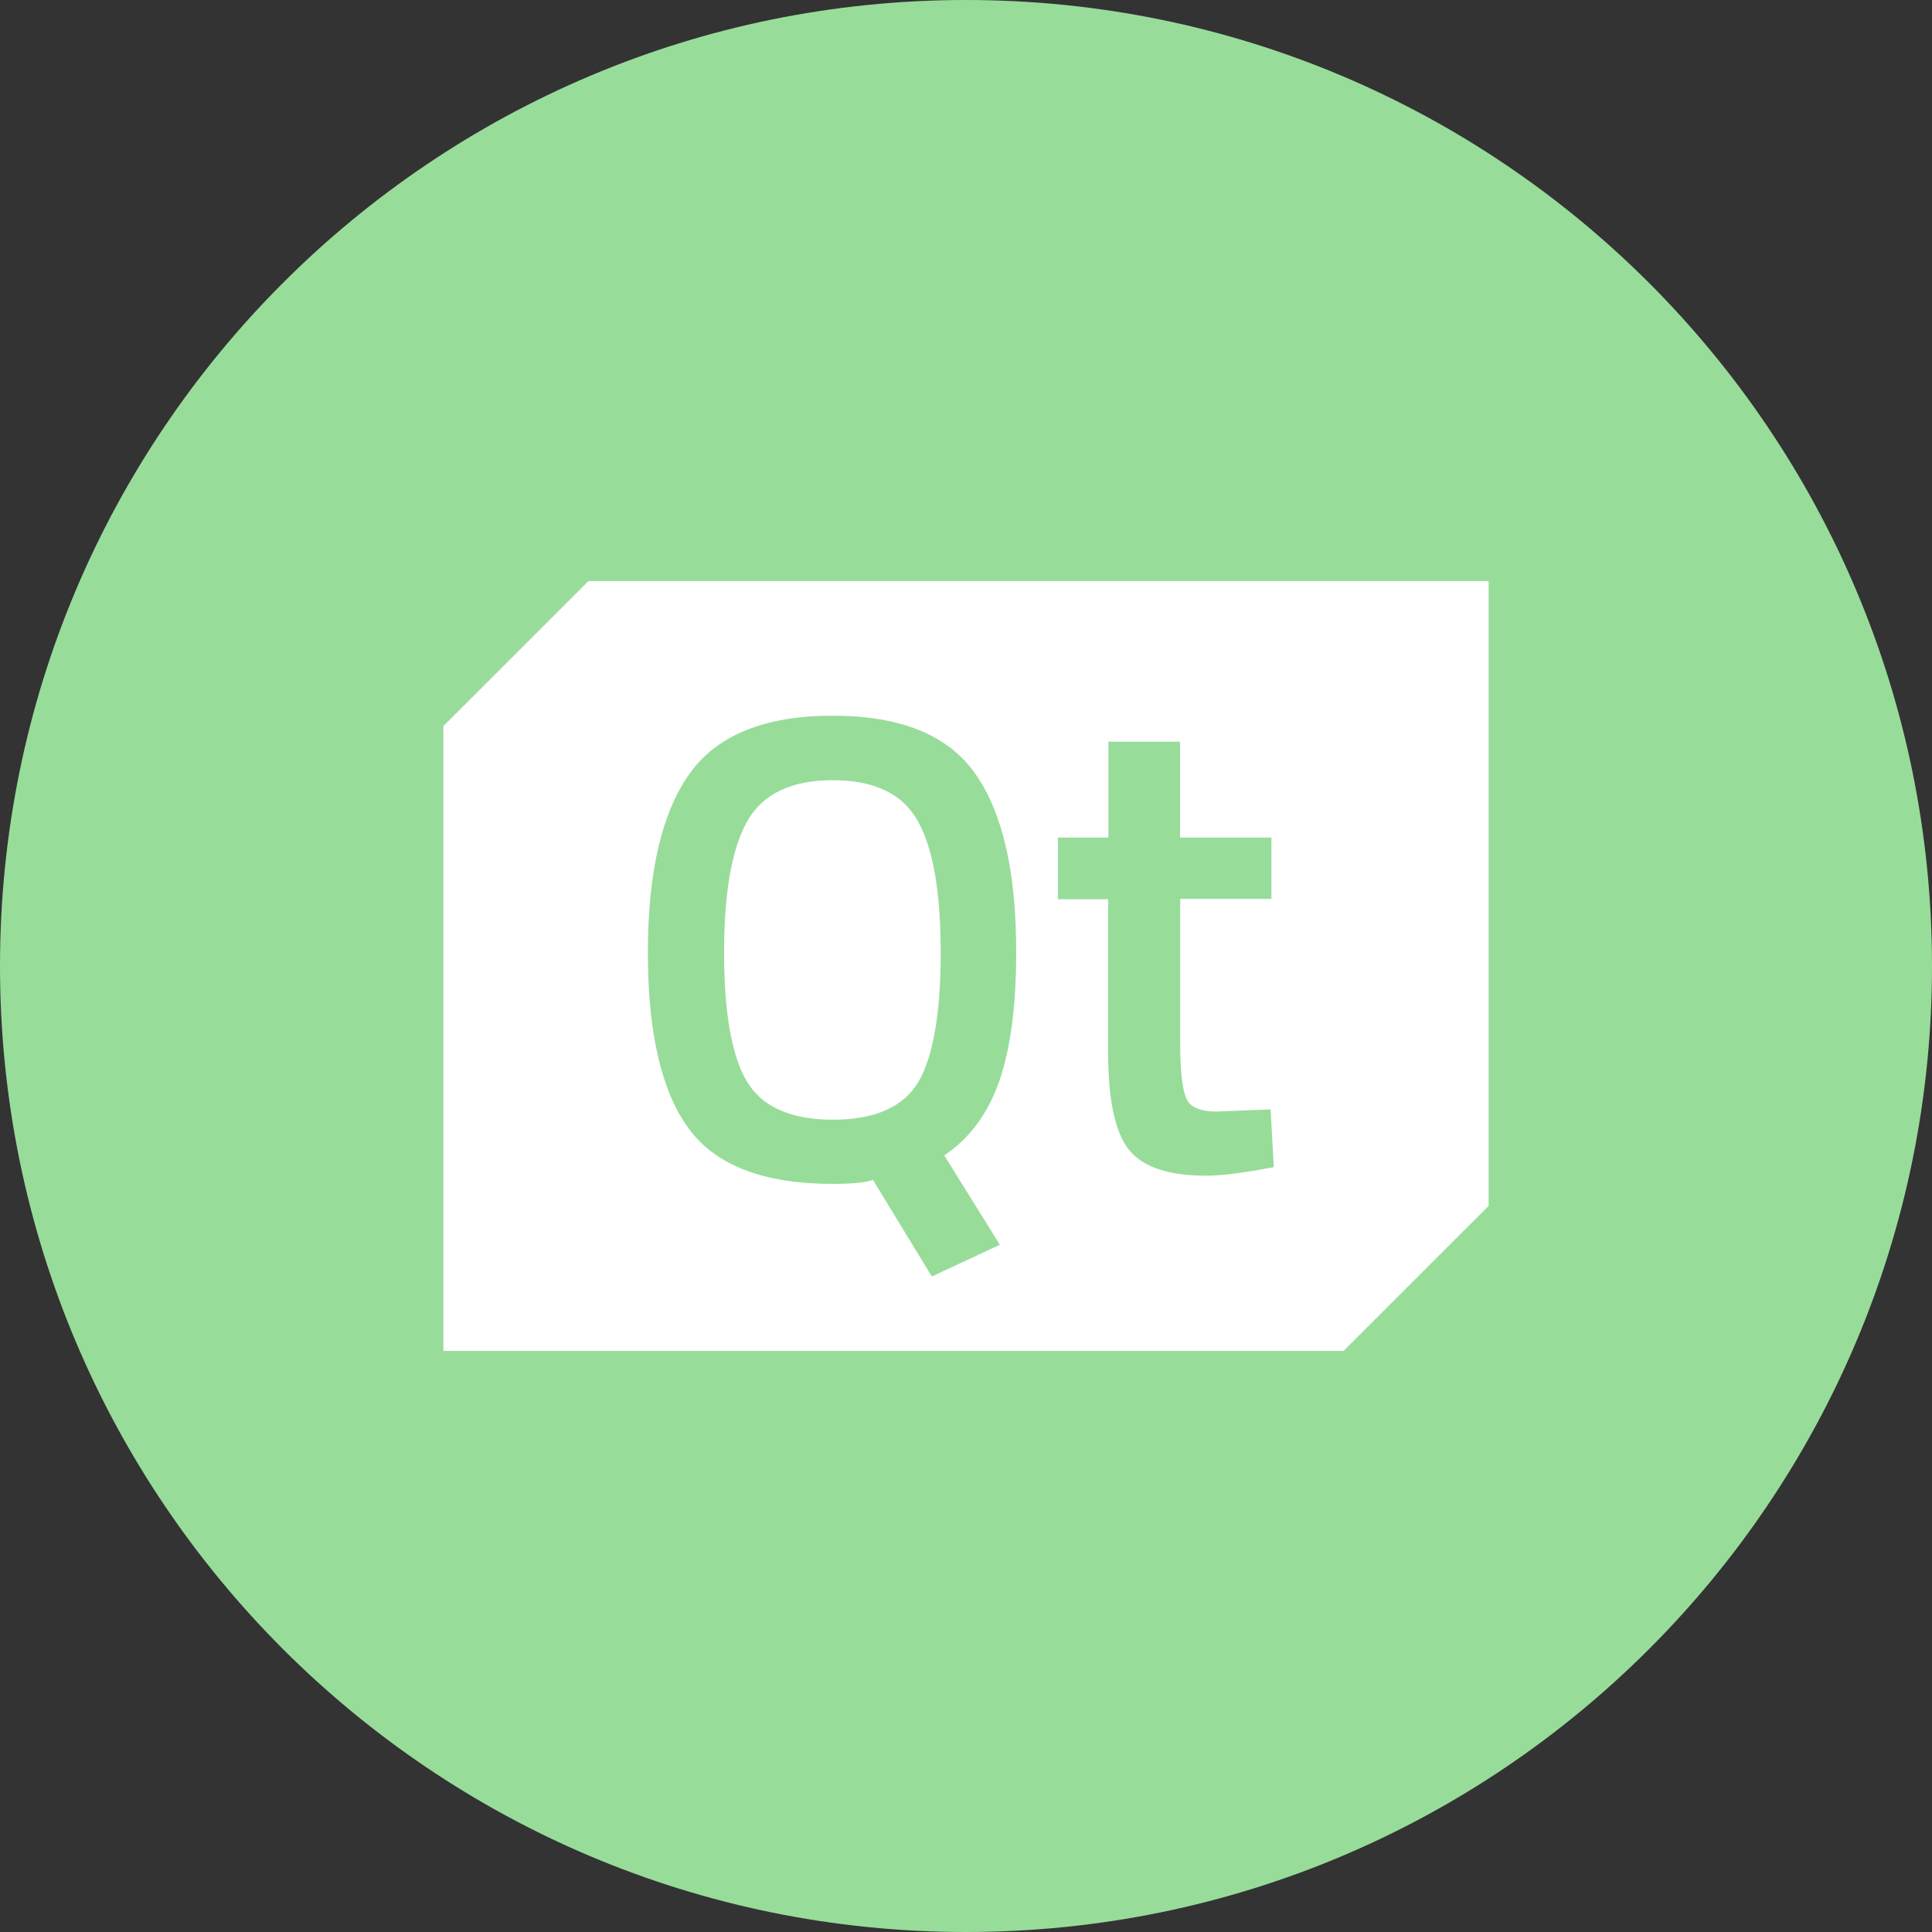 <svg width="1024" height="1024" viewBox="0 0 1024 1024" fill="none" xmlns="http://www.w3.org/2000/svg">
<rect x="0" y="0" width="1024" height="1024" fill="#333333" stroke="none"/>
<g clip-path="url(#clip0_2_3261)">
<path d="M512 1024C794.77 1024 1024 794.77 1024 512C1024 229.23 794.77 0 512 0C229.23 0 0 229.23 0 512C0 794.77 229.23 1024 512 1024Z" fill="#98DC9A"/>
<path d="M486.51 435.24C494.63 449.78 498.59 473 498.59 505.1C498.59 537.01 494.59 559.86 486.88 573.26C478.95 586.67 463.88 593.46 441.37 593.46C418.86 593.46 403.61 586.46 395.68 572.88C387.75 559.3 383.78 536.44 383.78 504.72C383.78 472.81 387.93 449.77 396.05 435.23C404.36 420.69 419.46 413.52 441.37 413.52C463.47 413.53 478.39 420.71 486.51 435.24ZM789 308V639.17L712.15 716H235V384.83L311.85 308H789ZM500.48 612.36C514.08 603.3 523.7 590.08 529.75 572.71C535.6 555.53 538.62 532.87 538.62 504.71C538.62 462.043 531.383 430.51 516.91 410.11C502.56 389.53 477.26 379.33 441.19 379.33C405.31 379.33 379.82 389.72 365.28 410.33C350.74 430.94 343.38 462.44 343.38 504.93C343.38 547.23 350.56 578.38 364.91 598.02C379.26 617.66 404.75 627.48 441.19 627.48C451.01 627.48 458.19 626.91 462.72 625.4L493.88 676.57L529.94 659.77L500.48 612.36ZM675.14 618.59L673.44 588L644.74 589.13C636.24 589.13 630.74 586.86 628.74 582.13C626.74 577.4 625.53 567.97 625.53 553.62V476.41H673.87V443.93H625.48V393.14H587.48V443.93H560.72V476.6H587.34V558C587.34 583.3 591.12 600.48 598.48 609.55C605.84 618.62 619.48 623.15 639.27 623.15C647.57 623.12 659.47 621.61 675.14 618.59Z" fill="white"/>
</g>
<defs>
<clipPath id="clip0_2_3261">
<rect width="1024" height="1024" fill="white"/>
</clipPath>
</defs>
</svg>
